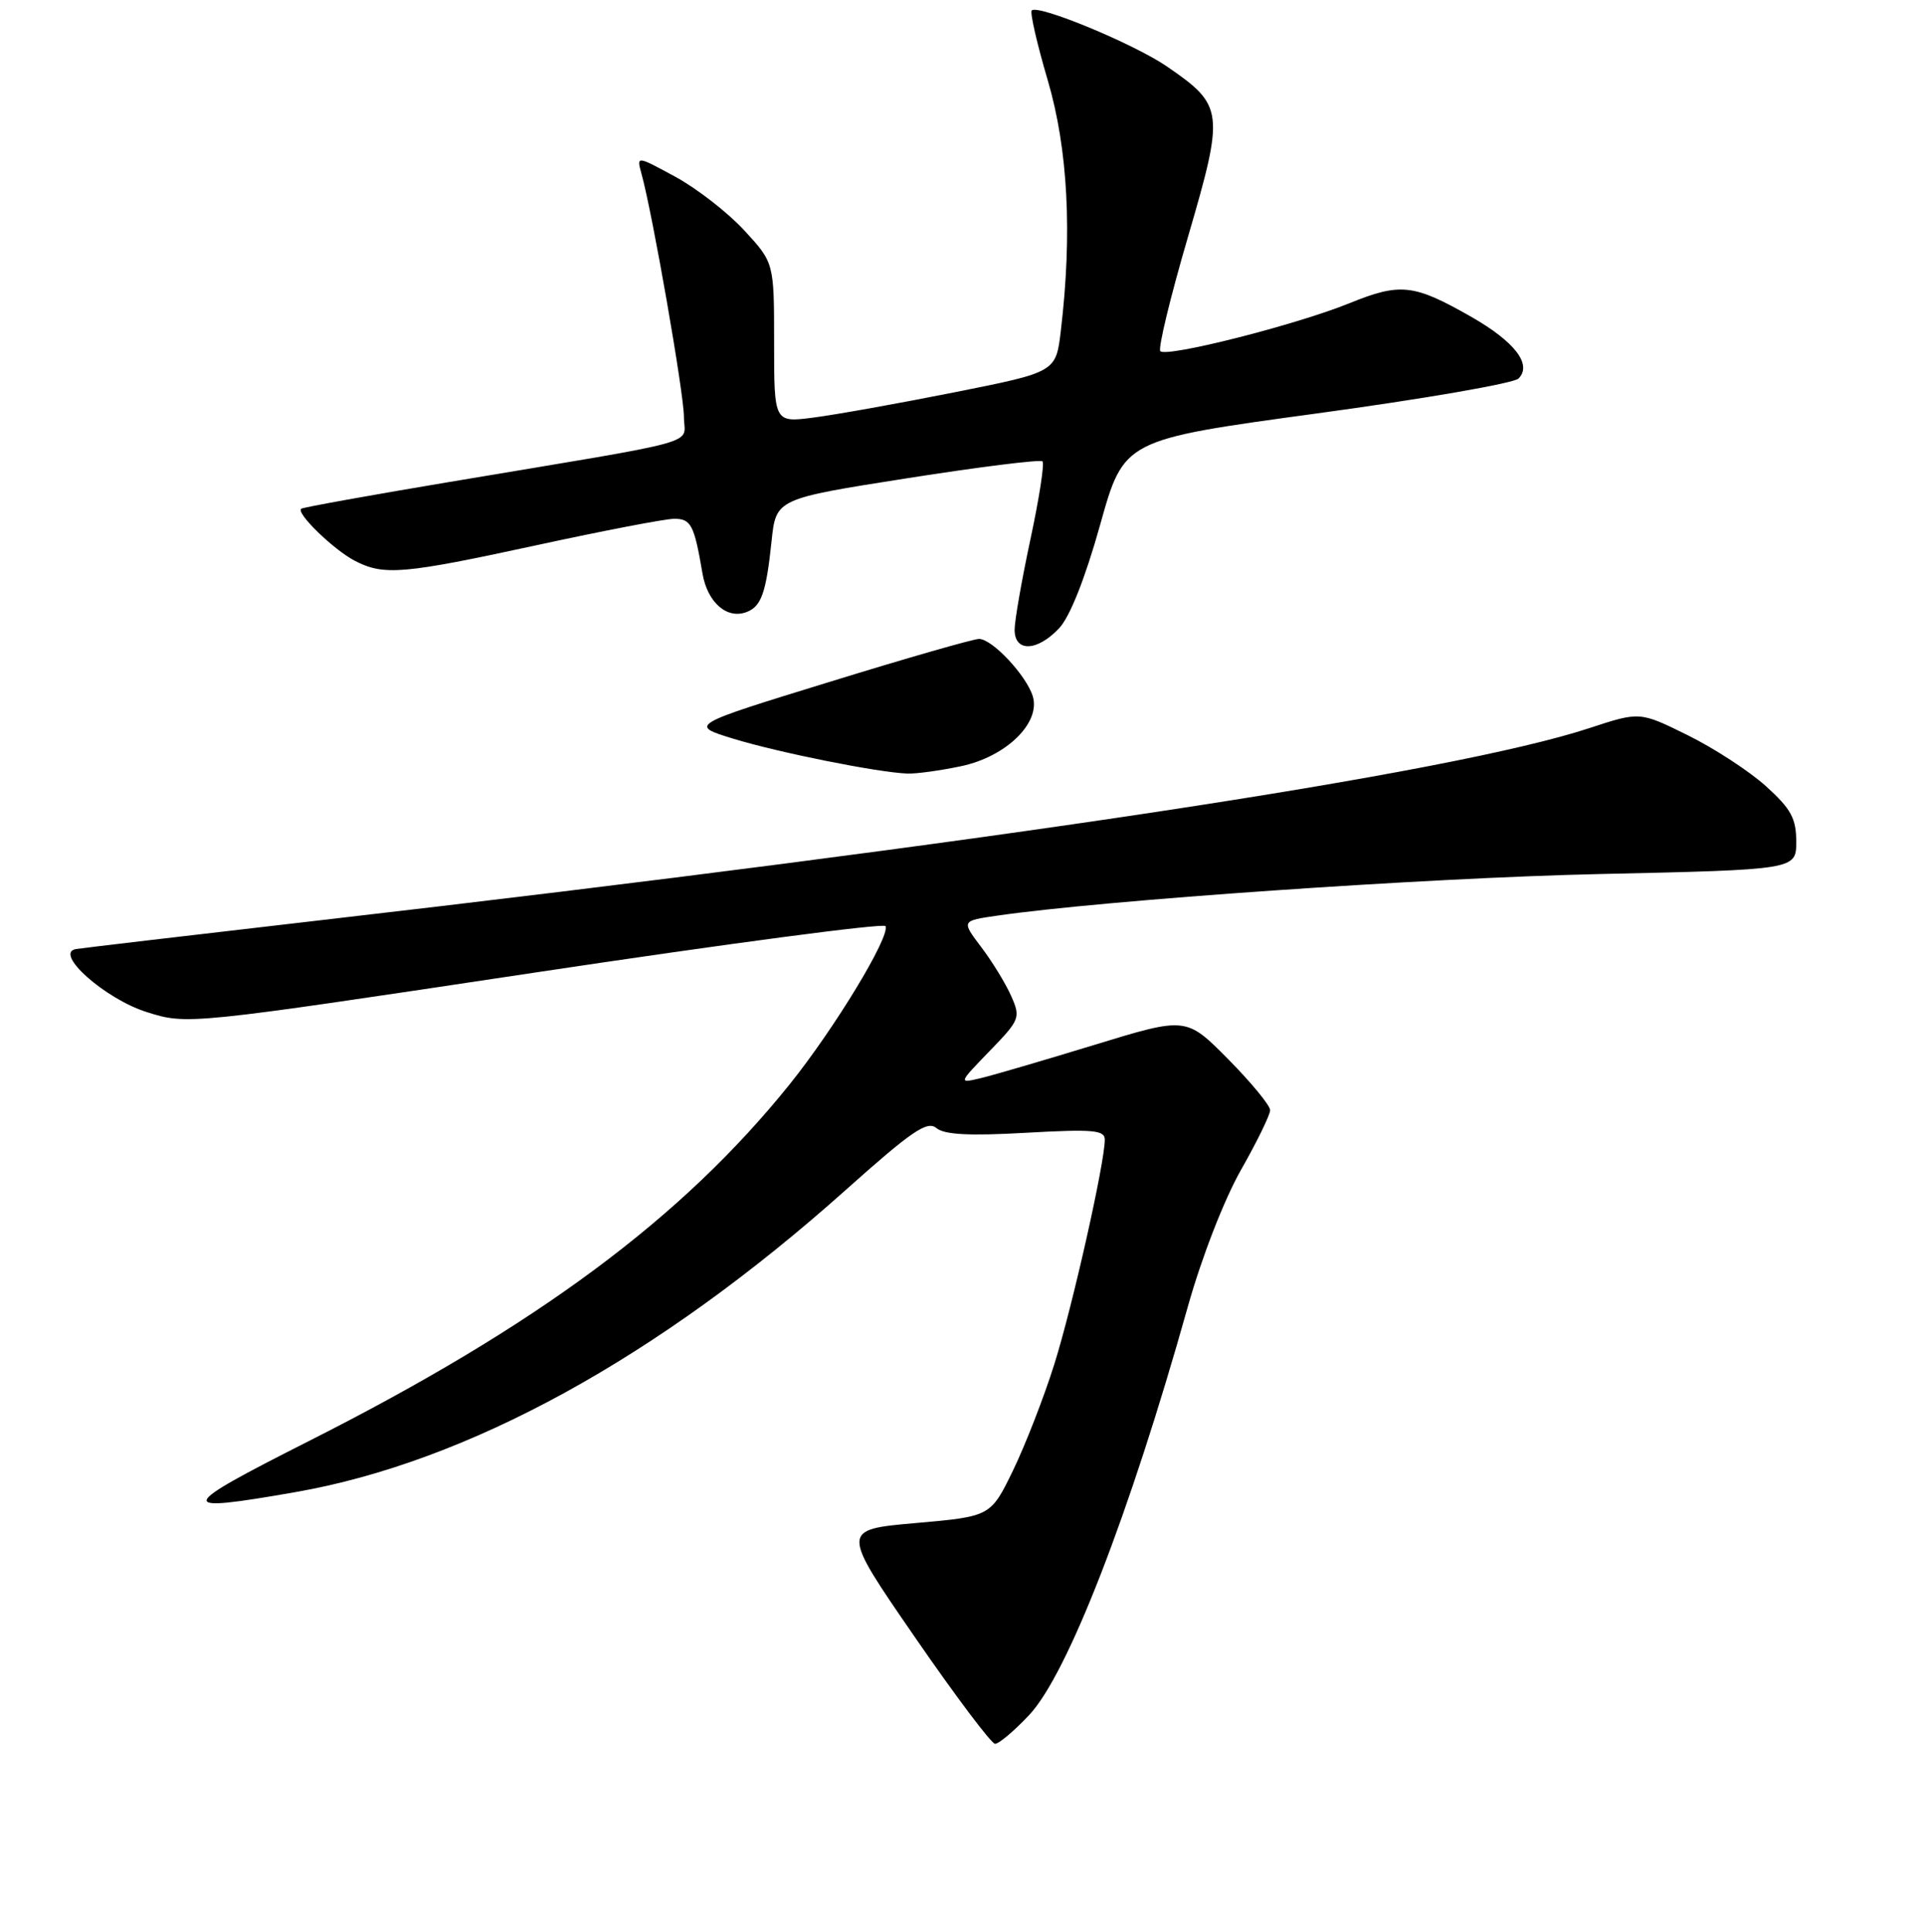 <?xml version="1.0" encoding="UTF-8" standalone="no"?>
<!DOCTYPE svg PUBLIC "-//W3C//DTD SVG 1.1//EN" "http://www.w3.org/Graphics/SVG/1.1/DTD/svg11.dtd" >
<svg xmlns="http://www.w3.org/2000/svg" xmlns:xlink="http://www.w3.org/1999/xlink" version="1.1" viewBox="0 0 256 257">
 <g >
 <path fill="currentColor"
d=" M 136.90 228.20 C 142.01 222.81 150.25 201.61 158.06 173.79 C 159.89 167.28 162.87 159.61 165.11 155.66 C 167.25 151.90 169.00 148.31 169.00 147.69 C 169.00 147.07 166.49 144.02 163.42 140.91 C 157.83 135.27 157.83 135.27 145.67 138.99 C 138.97 141.04 132.15 143.04 130.50 143.43 C 127.50 144.14 127.50 144.14 131.68 139.82 C 135.71 135.66 135.82 135.39 134.54 132.50 C 133.81 130.85 132.02 127.92 130.56 126.00 C 127.91 122.50 127.91 122.50 132.71 121.81 C 146.86 119.76 189.80 116.79 212.75 116.28 C 239.00 115.70 239.00 115.70 239.00 111.97 C 239.00 108.88 238.31 107.61 234.97 104.59 C 232.75 102.59 228.07 99.54 224.56 97.81 C 218.18 94.66 218.18 94.66 211.46 96.87 C 193.15 102.88 132.72 112.02 42.00 122.50 C 25.23 124.44 10.87 126.13 10.10 126.26 C 7.10 126.78 13.97 132.89 19.52 134.64 C 24.92 136.34 24.92 136.34 71.21 129.38 C 96.67 125.55 117.65 122.77 117.83 123.21 C 118.43 124.64 111.05 136.80 105.08 144.24 C 90.75 162.06 71.48 176.36 41.10 191.71 C 23.36 200.68 23.19 201.32 39.28 198.51 C 62.26 194.50 87.57 180.61 112.54 158.30 C 121.32 150.46 123.37 149.06 124.59 150.07 C 125.65 150.96 128.99 151.13 136.53 150.70 C 145.44 150.20 147.00 150.34 147.00 151.61 C 147.00 154.68 142.71 173.77 140.28 181.50 C 138.90 185.90 136.42 192.25 134.79 195.62 C 131.81 201.74 131.81 201.74 121.84 202.62 C 111.88 203.50 111.88 203.50 121.69 217.74 C 127.09 225.58 131.91 231.99 132.40 231.99 C 132.90 232.00 134.93 230.29 136.90 228.20 Z  M 127.93 101.92 C 133.90 100.64 138.48 96.16 137.42 92.64 C 136.59 89.88 132.02 85.00 130.27 85.00 C 129.52 85.00 120.53 87.58 110.30 90.74 C 91.68 96.47 91.68 96.47 97.59 98.28 C 103.61 100.12 116.72 102.75 120.70 102.91 C 121.91 102.96 125.16 102.51 127.93 101.92 Z  M 140.93 83.57 C 142.36 82.05 144.39 76.93 146.38 69.82 C 149.54 58.50 149.54 58.50 175.23 55.00 C 189.36 53.08 201.43 50.99 202.05 50.36 C 203.89 48.50 201.57 45.47 195.76 42.15 C 188.09 37.78 186.34 37.58 179.50 40.36 C 172.44 43.22 155.25 47.58 154.39 46.72 C 154.06 46.39 155.71 39.56 158.06 31.54 C 162.94 14.83 162.85 14.05 155.28 8.85 C 150.92 5.85 138.12 0.55 137.28 1.39 C 137.02 1.65 137.98 5.83 139.41 10.68 C 142.10 19.83 142.69 31.04 141.15 44.00 C 140.50 49.50 140.50 49.50 127.00 52.19 C 119.58 53.67 111.14 55.18 108.25 55.55 C 103.00 56.23 103.00 56.23 103.00 45.59 C 103.00 34.96 103.00 34.96 99.04 30.66 C 96.86 28.29 92.74 25.09 89.88 23.53 C 84.69 20.71 84.69 20.71 85.35 23.10 C 86.83 28.44 91.00 52.36 91.00 55.46 C 91.00 59.28 94.49 58.31 59.50 64.17 C 49.05 65.92 40.31 67.50 40.08 67.68 C 39.35 68.25 44.37 73.12 47.20 74.60 C 51.07 76.61 53.62 76.39 71.50 72.51 C 80.30 70.60 88.48 69.03 89.68 69.02 C 91.94 69.00 92.37 69.82 93.46 76.24 C 94.11 80.14 96.72 82.43 99.35 81.42 C 101.30 80.67 101.94 78.86 102.66 72.01 C 103.25 66.36 103.25 66.36 120.73 63.62 C 130.34 62.11 138.44 61.10 138.71 61.38 C 138.99 61.66 138.27 66.31 137.11 71.72 C 135.95 77.14 135.00 82.57 135.00 83.78 C 135.00 86.79 138.01 86.68 140.93 83.57 Z "/>
</g>
</svg>
